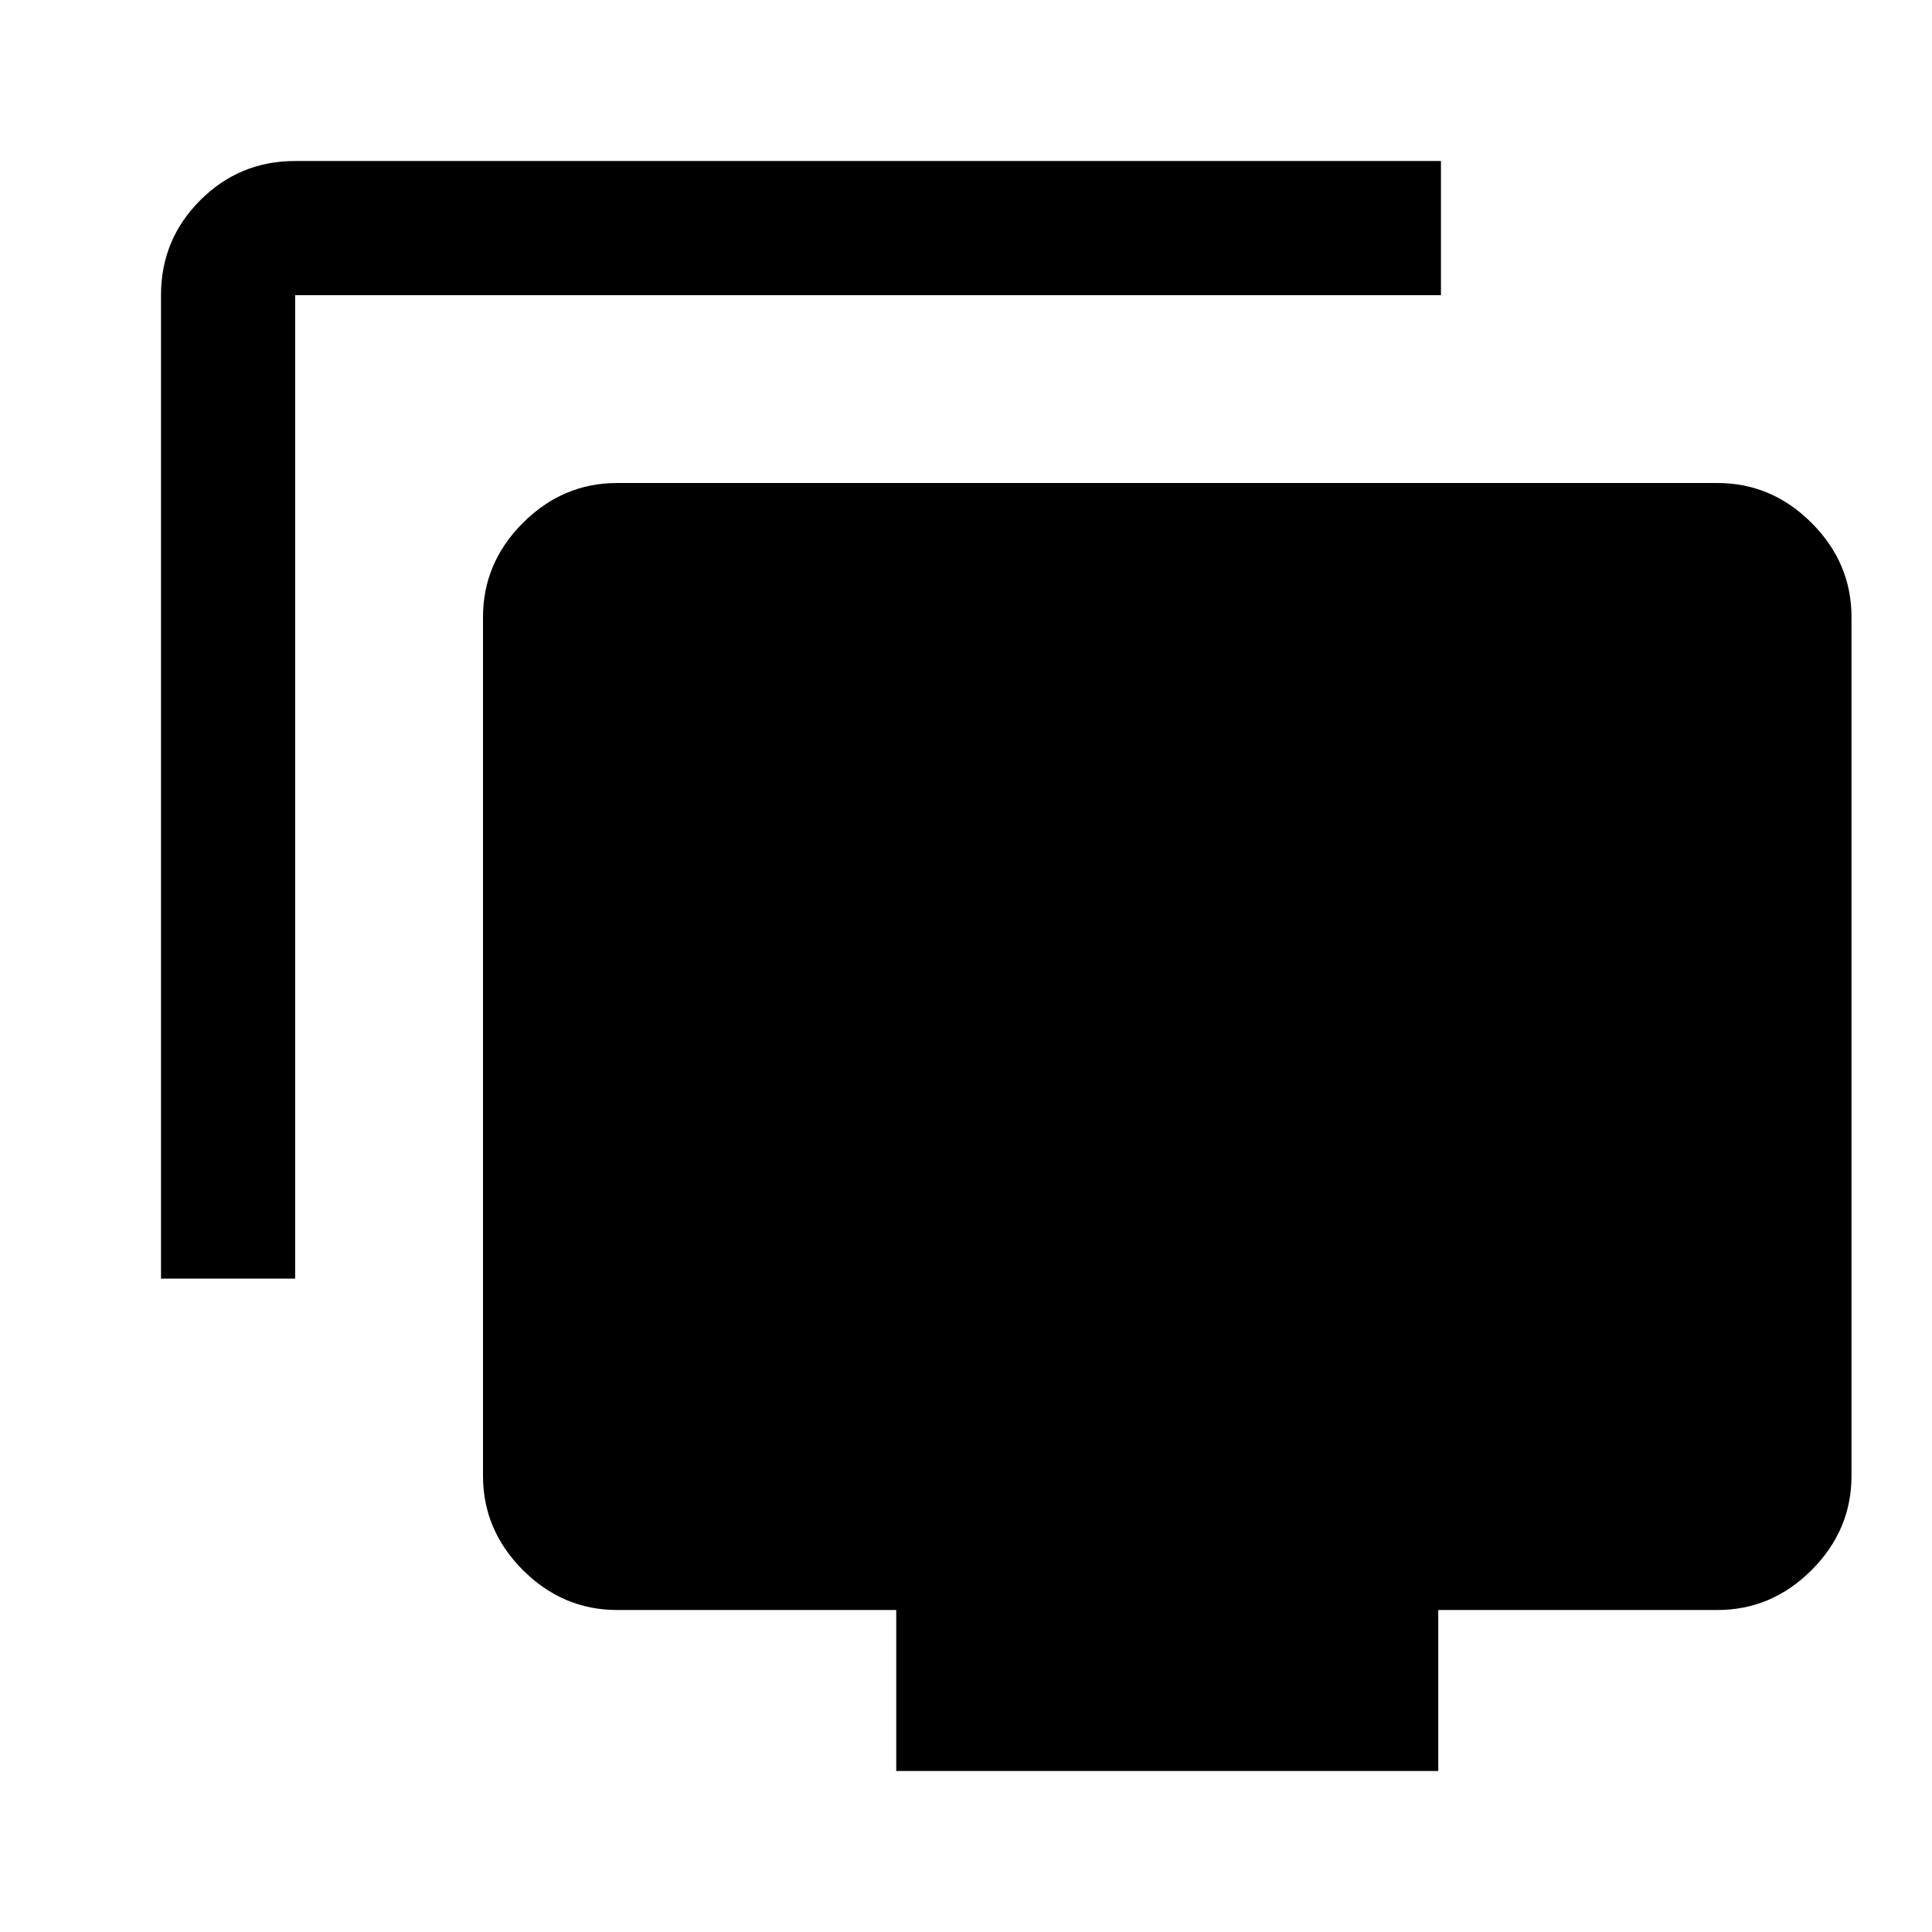 <svg xmlns="http://www.w3.org/2000/svg" height="40" viewBox="0 -960 960 960" width="40"><path d="M80-324.67v-488.66Q80-841 99.5-860.5t47.17-19.5H716v66.67H146.67v488.66H80ZM445.33-80v-80H306.67q-27 0-46.84-19.83Q240-199.67 240-226.67v-426.66q0-27 19.83-46.84Q279.67-720 306.67-720h546.66q27 0 46.84 19.83Q920-680.33 920-653.33v426.66q0 27-19.83 46.84Q880.33-160 853.33-160H714.67v80H445.33Z"/></svg>